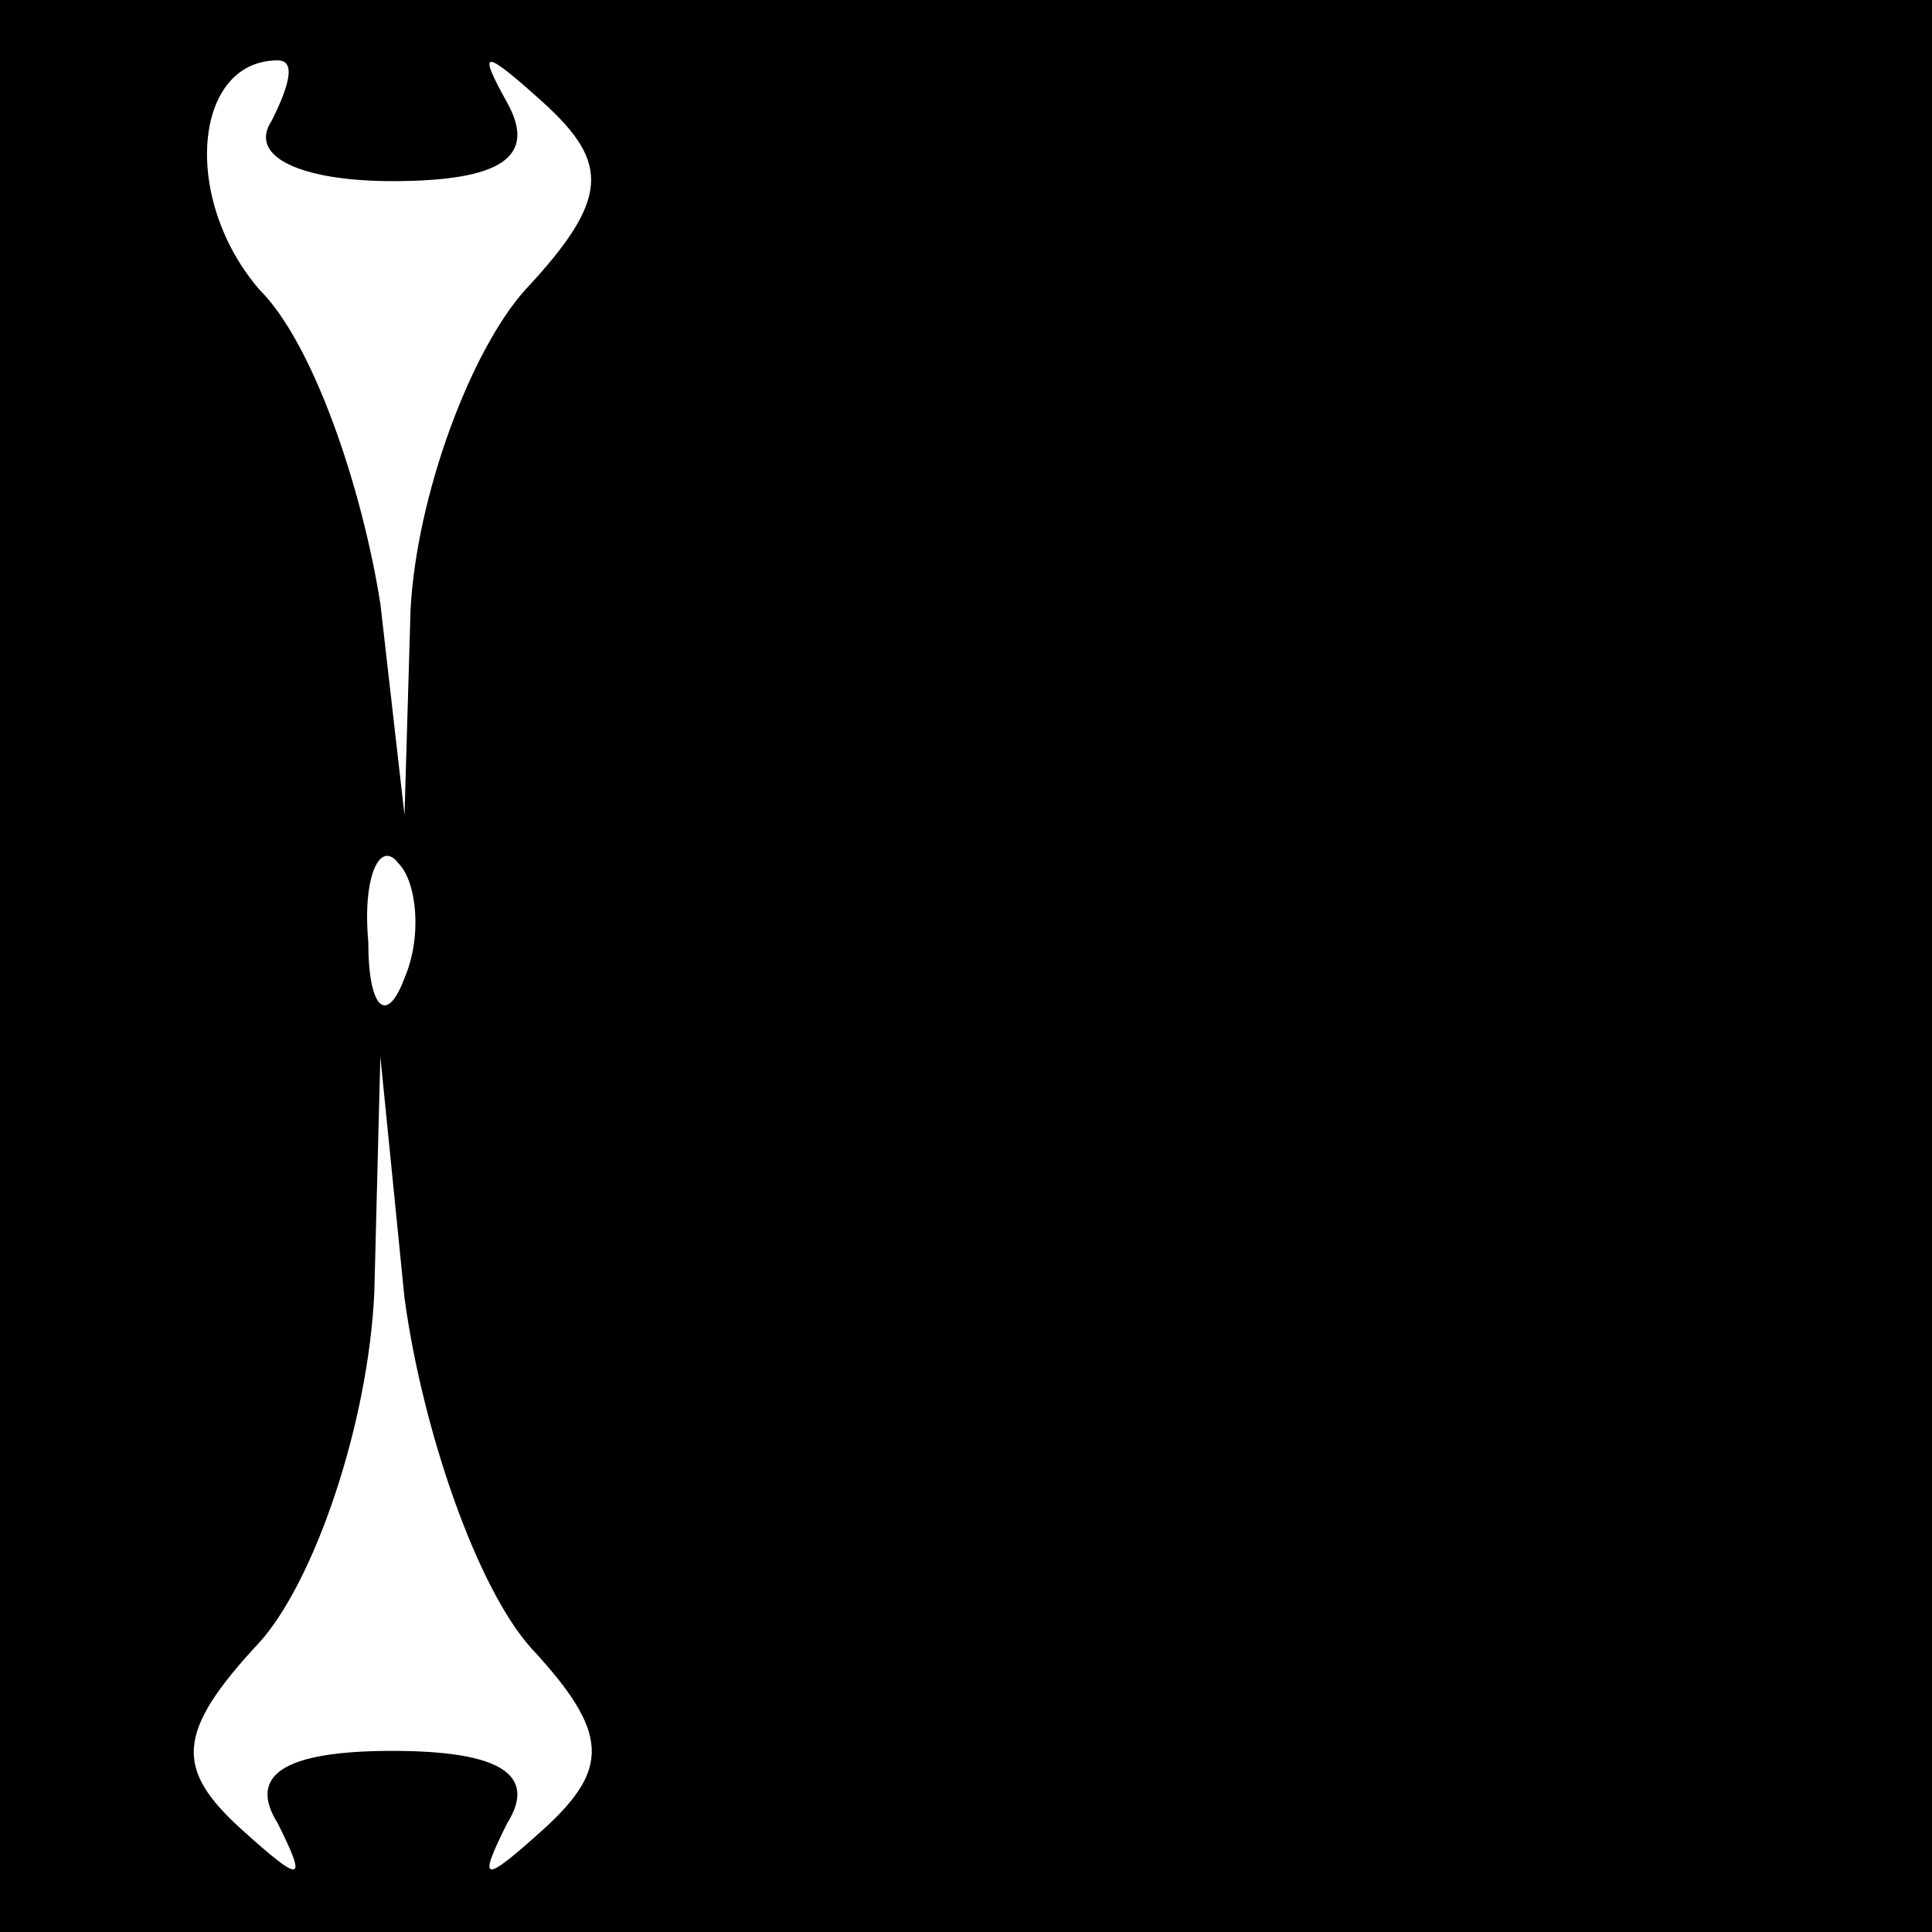 <?xml version="1.0" standalone="no"?>
<!DOCTYPE svg PUBLIC "-//W3C//DTD SVG 20010904//EN"
 "http://www.w3.org/TR/2001/REC-SVG-20010904/DTD/svg10.dtd">
<svg version="1.0" xmlns="http://www.w3.org/2000/svg"
 width="32pt" height="32pt" viewBox="0 0 32 32"
 preserveAspectRatio="xMidYMid meet">
<rect x="0" y="0" width="32" height="32" fill="#808080" stroke="none"/>
<g transform="translate(0,32) scale(0.1,-0.1)"
fill="#000000" stroke="none">
<path fill="#000000" stroke="none" d="M0 160 l0 -160 160 0 160 0 0 160 0
160 -160 0 -160 0 0 -160z"/>
<path fill="#ffffff" stroke="none" d="M45 300 c-4 -6 5 -10 20 -10 18 0 24 4
19 13 -5 9 -4 9 6 0 11 -10 11 -16 -3 -31 -9 -10 -18 -34 -19 -53 l-1 -34 -4
35 c-3 19 -11 43 -20 52 -13 15 -11 38 3 38 3 0 2 -4 -1 -10z"/>
<path fill="#ffffff" stroke="none" d="M67 158 c-3 -8 -6 -5 -6 6 -1 11 2 17
5 13 3 -3 4 -12 1 -19z"/>
<path fill="#ffffff" stroke="none" d="M88 47 c13 -14 13 -20 2 -30 -10 -9
-11 -9 -6 1 5 8 -1 12 -19 12 -18 0 -24 -4 -19 -12 5 -10 4 -10 -6 -1 -11 10
-11 16 3 31 9 10 18 36 19 58 l1 39 4 -40 c3 -22 12 -48 21 -58z"/>
</g>
</svg>
